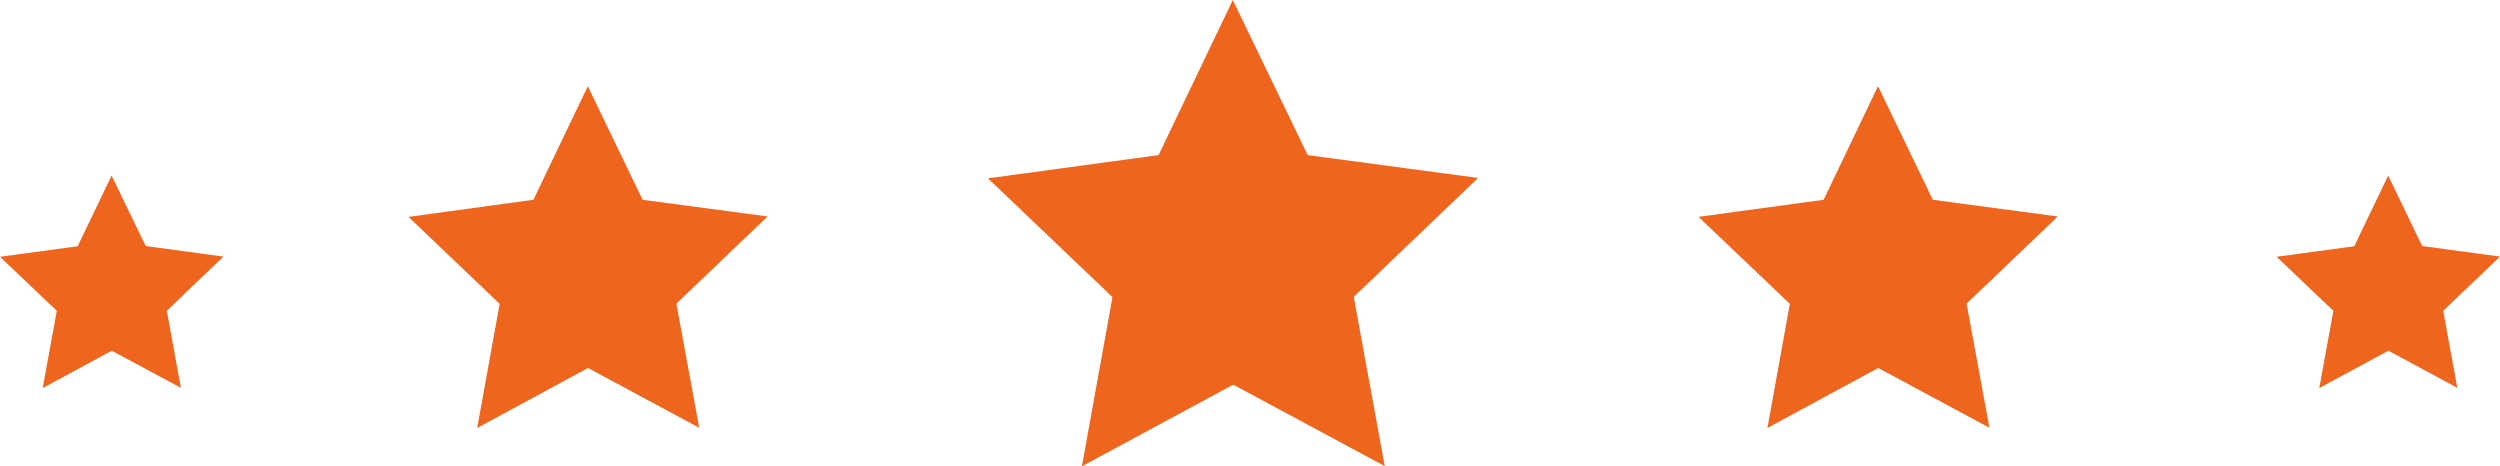 <svg xmlns="http://www.w3.org/2000/svg" viewBox="0 0 125.89 23.48"><title>Ресурс 13</title><g id="Слой_2" data-name="Слой 2"><g id="Objects"><polygon points="65.85 7.81 74.43 8.96 68.17 14.95 69.73 23.47 62.1 19.37 54.48 23.48 56.02 14.96 49.75 8.98 58.34 7.81 62.08 0 65.85 7.81" fill="#f0651d"/><polygon points="32.36 10.06 38.65 10.9 34.06 15.29 35.21 21.54 29.61 18.53 24.03 21.55 25.16 15.3 20.57 10.92 26.86 10.06 29.6 4.34 32.36 10.06" fill="#f0651d"/><polygon points="97.33 10.06 103.62 10.9 99.03 15.29 100.18 21.54 94.58 18.53 89 21.55 90.13 15.3 85.53 10.92 91.83 10.06 94.57 4.34 97.33 10.06" fill="#f0651d"/><polygon points="7.34 12.39 11.25 12.92 8.4 15.65 9.11 19.53 5.63 17.66 2.15 19.54 2.86 15.65 0 12.93 3.91 12.4 5.62 8.84 7.34 12.39" fill="#f0651d"/><polygon points="121.97 12.39 125.89 12.92 123.03 15.65 123.74 19.53 120.27 17.66 116.79 19.54 117.5 15.65 114.64 12.93 118.55 12.4 120.26 8.84 121.97 12.39" fill="#f0651d"/></g></g></svg>